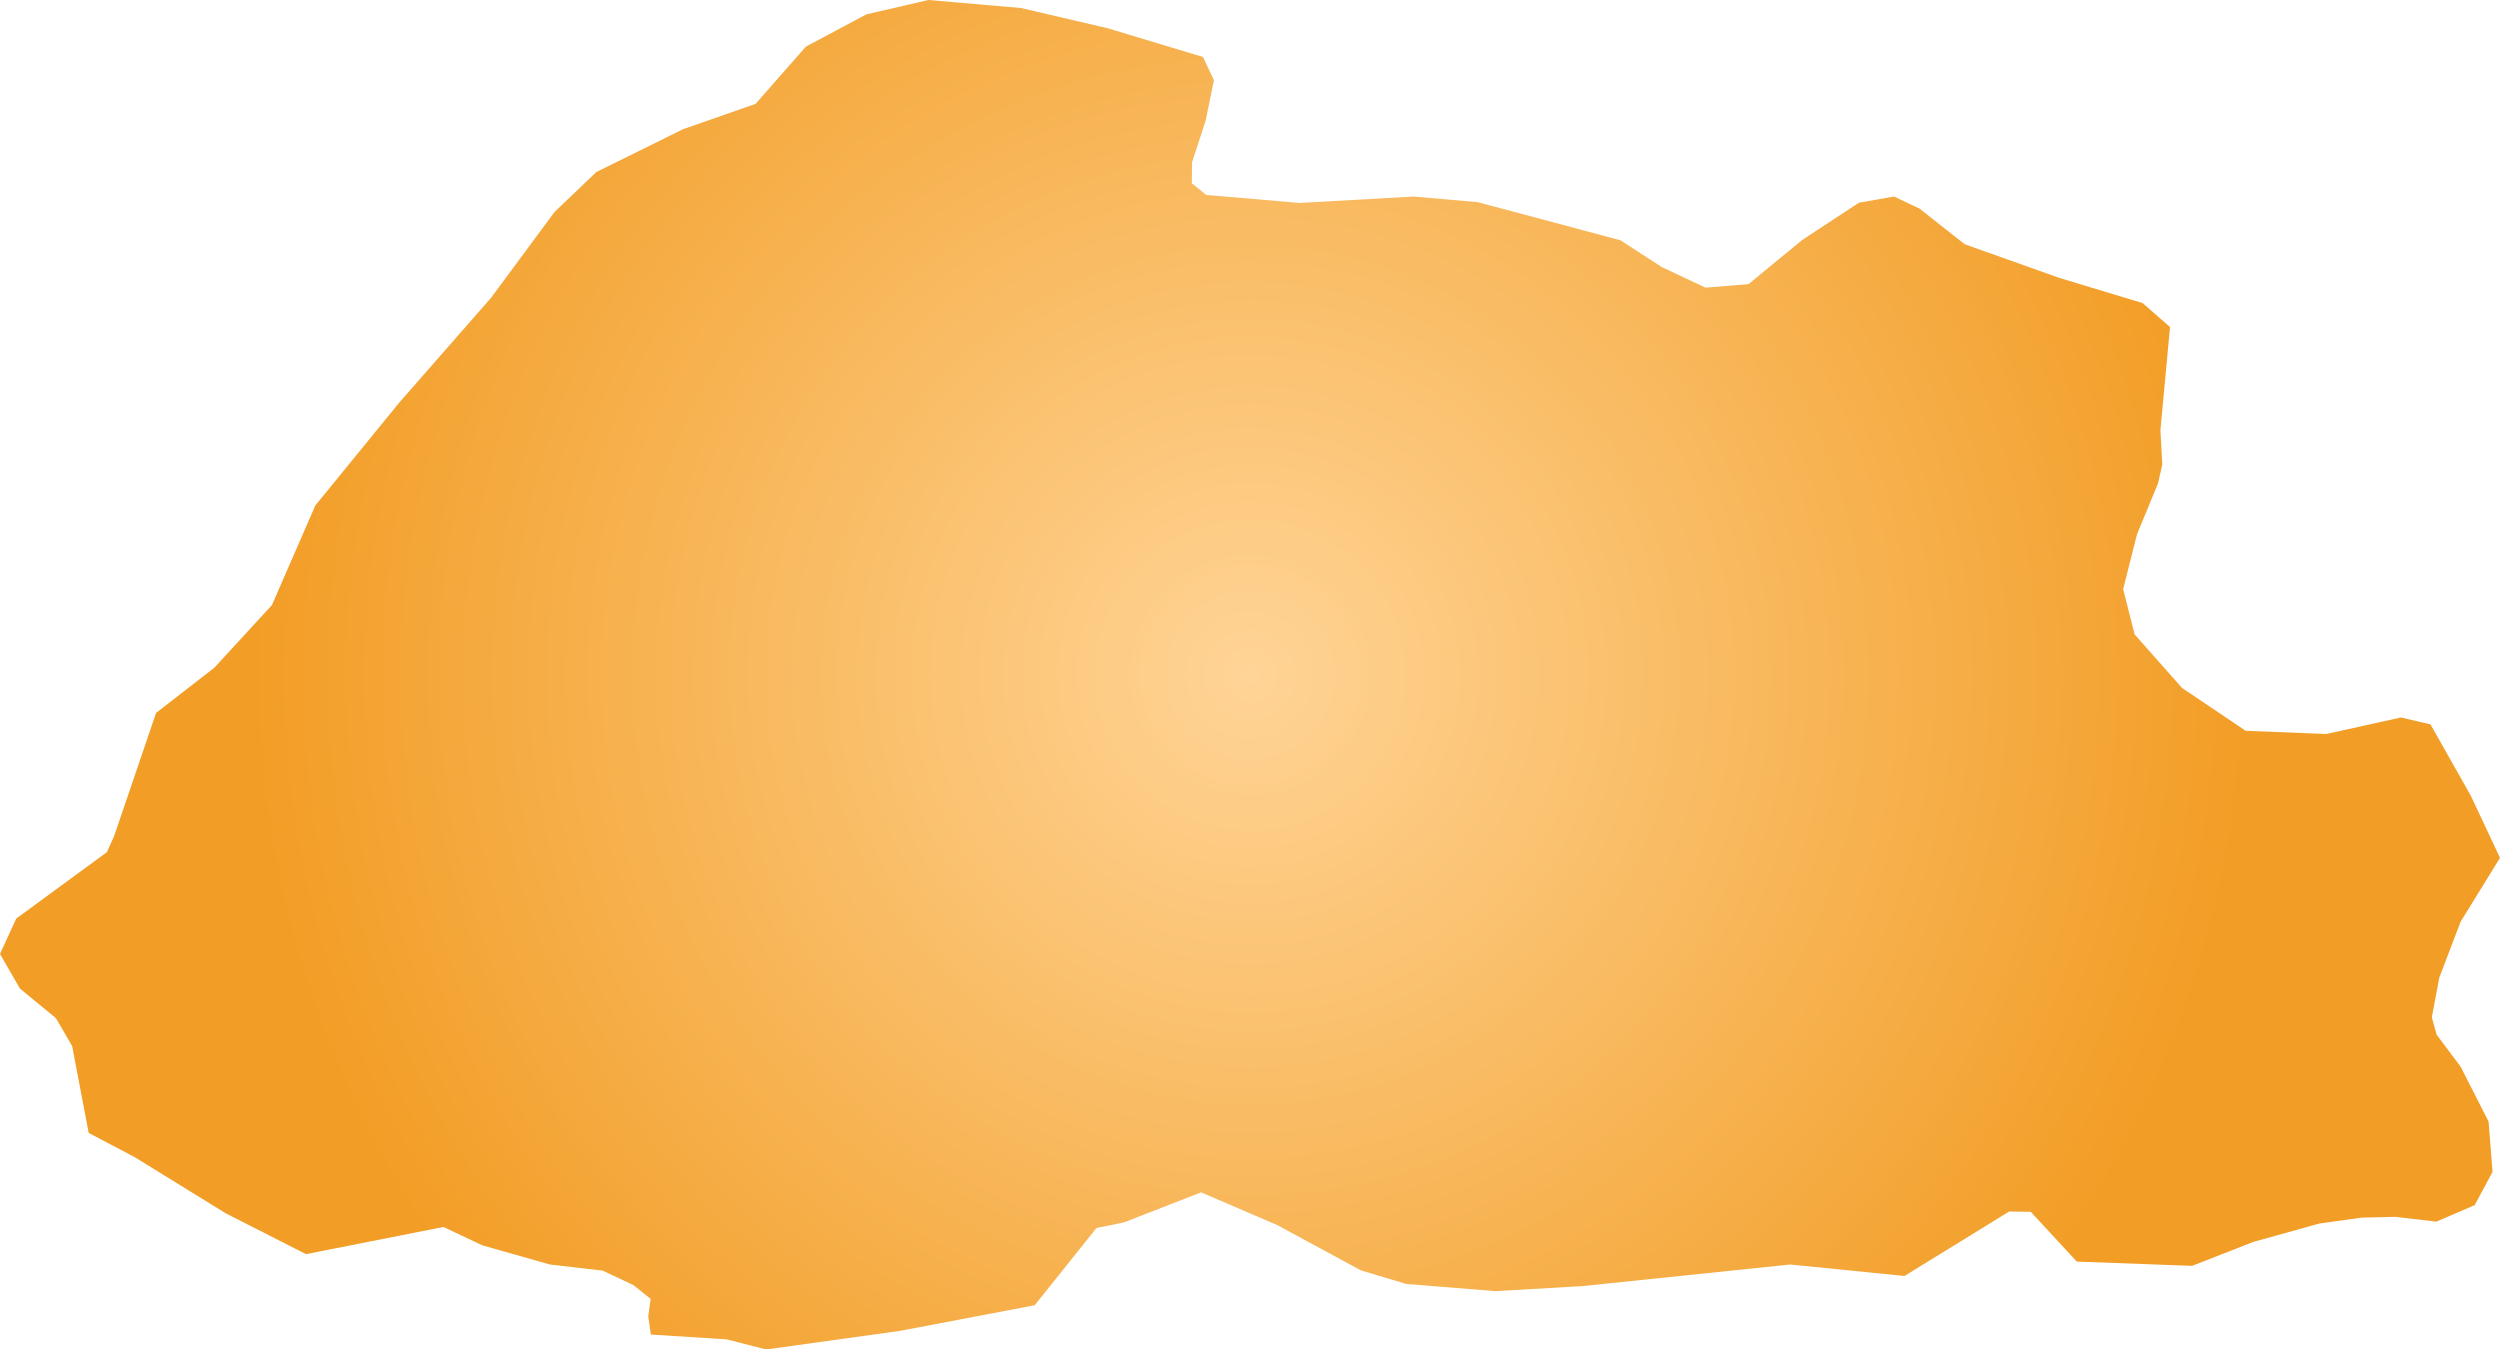 <svg xmlns="http://www.w3.org/2000/svg" xmlns:xlink="http://www.w3.org/1999/xlink" width="9.387" height="5.067" viewBox="0 0 9.387 5.067"><defs><radialGradient id="radial-gradient" cx="4.694" cy="2.534" r="3.771" gradientUnits="userSpaceOnUse"><stop offset="0" stop-color="#ffd496"/><stop offset="1" stop-color="#f29d25"/></radialGradient></defs><title>BT</title><g id="Layer_2" data-name="Layer 2"><g id="Layer_1-2" data-name="Layer 1"><path id="BT" d="M8.119,1.744l-.016.071-.079.191-.052.206.043.17.178.201.239.161.303.012.28-.062.111.026.152.269.109.232-.148.24-.08.21-.028.149.018.065.09.12.105.206.015.189-.067.125-.144.062-.154-.018-.127.003-.158.022-.248.069-.23.09-.433-.016L7.625,4.55l-.081-.001-.393.242-.429-.043-.78.081-.327.019L5.28,4.821,5.11,4.77,4.796,4.6,4.51,4.477l-.29.113-.103.021-.232.29-.505.096-.503.07-.149-.038-.284-.018-.01-.068.009-.066-.065-.052-.115-.054-.198-.023-.254-.072-.146-.069-.516.102L.848,4.556.506,4.345.333,4.254.271,3.928.21,3.823.075,3.712,0,3.582l.061-.133L.401,3.2l.027-.059.158-.464.219-.17.216-.235.163-.374.314-.385.346-.395L2.082.796l.157-.15L2.565.485,2.837.39,3.026.175,3.253.054,3.486,0l.347.03.326.076.358.108.041.087L4.527.453,4.476.609,4.475.688l.054.044.35.03L5.308.738l.24.021.536.143.156.101.164.077.161-.013L6.767.901,6.98.761,7.112.738l.095.045.17.134.354.126.314.095.103.09-.036.387Z" fill="url(#radial-gradient)"/></g></g></svg>